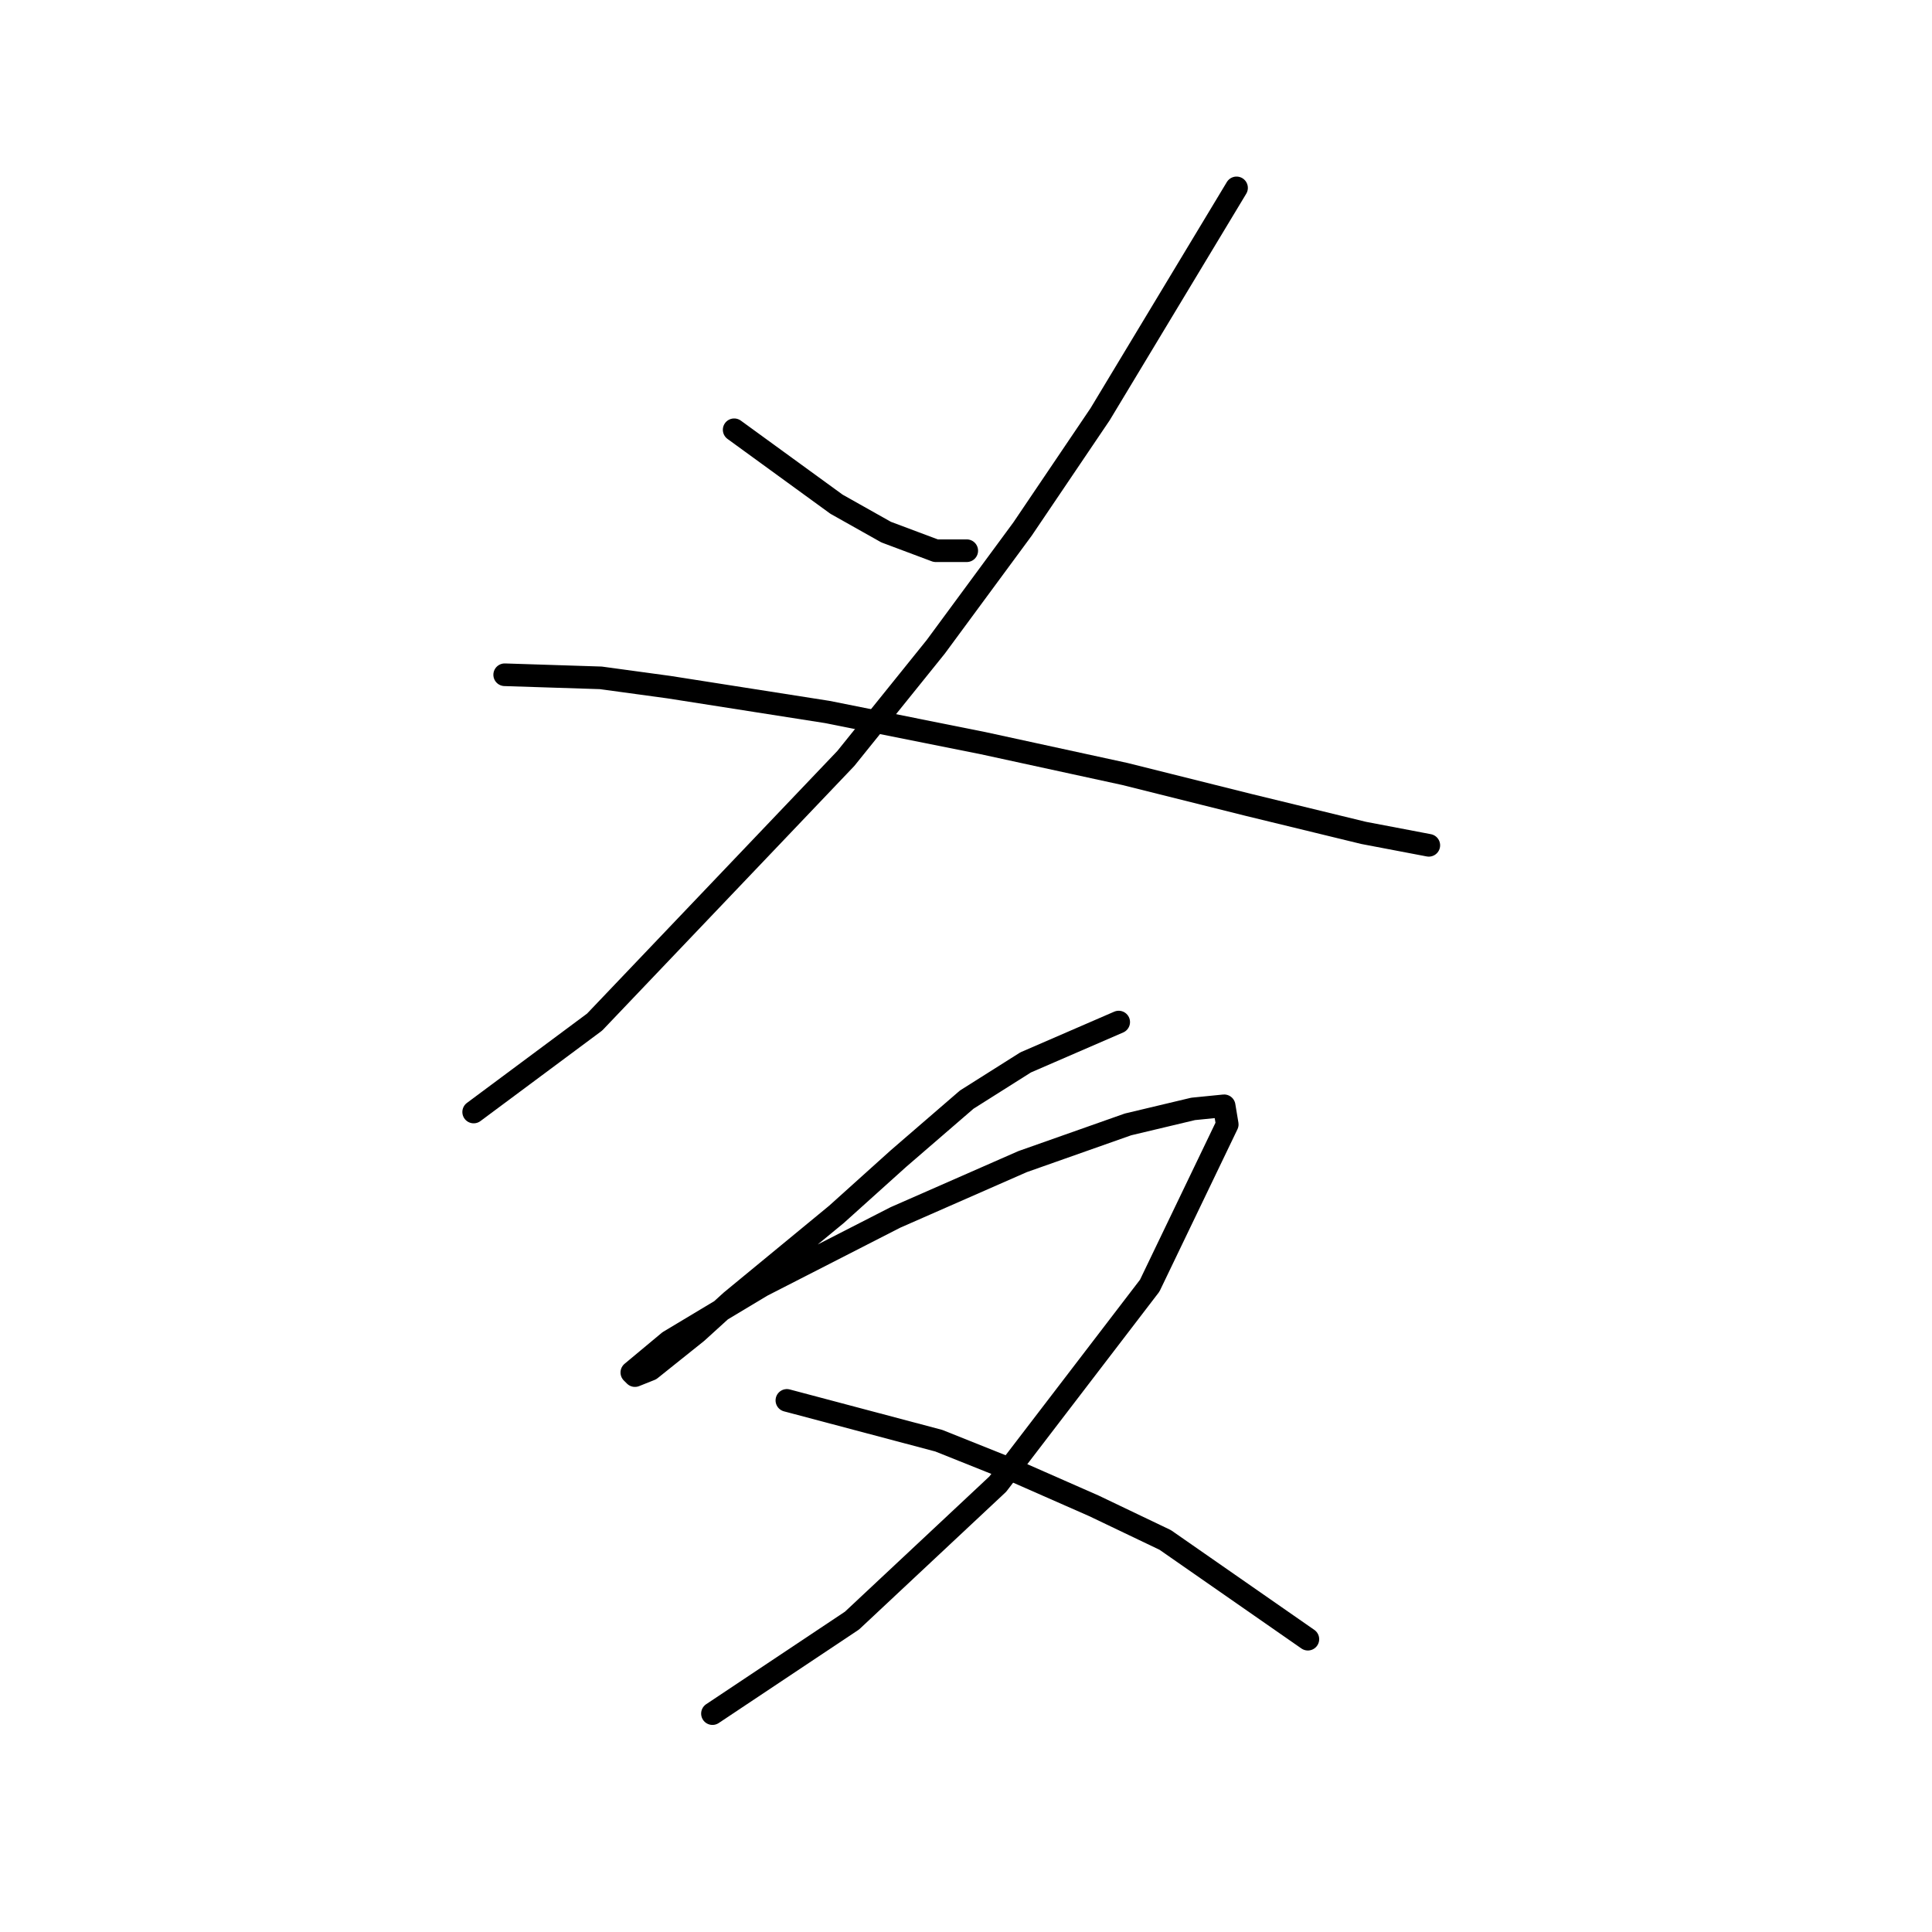 <?xml version="1.0" standalone="no"?>
    <svg width="256" height="256" xmlns="http://www.w3.org/2000/svg" version="1.1">
    <polyline stroke="black" stroke-width="3" stroke-linecap="round" fill="transparent" stroke-linejoin="round" points="97.281 56.947 110.841 66.809 117.415 70.507 123.99 72.972 128.099 72.972 128.099 72.972 " />
        <polyline stroke="black" stroke-width="3" stroke-linecap="round" fill="transparent" stroke-linejoin="round" points="163.848 24.896 145.768 54.892 135.495 70.096 123.99 85.71 112.074 100.503 78.79 135.43 62.765 147.346 62.765 147.346 " />
        <polyline stroke="black" stroke-width="3" stroke-linecap="round" fill="transparent" stroke-linejoin="round" points="66.874 89.409 79.612 89.819 88.652 91.052 109.608 94.339 130.154 98.449 149.055 102.558 165.492 106.667 180.695 110.365 189.324 112.008 189.324 112.008 " />
        <polyline stroke="black" stroke-width="3" stroke-linecap="round" fill="transparent" stroke-linejoin="round" points="148.233 135.43 135.906 140.772 128.099 145.703 119.059 153.51 110.841 160.906 96.87 172.412 92.35 176.521 86.187 181.452 84.132 182.273 83.721 181.862 88.652 177.753 100.979 170.357 118.648 161.317 135.495 153.921 149.466 148.99 158.095 146.935 162.204 146.525 162.615 148.99 152.343 170.357 132.208 196.655 112.896 214.735 94.405 227.062 94.405 227.062 " />
        <polyline stroke="black" stroke-width="3" stroke-linecap="round" fill="transparent" stroke-linejoin="round" points="104.266 185.561 124.401 190.902 134.674 195.011 144.946 199.531 154.397 204.051 173.299 217.2 173.299 217.2 " />
        </svg>